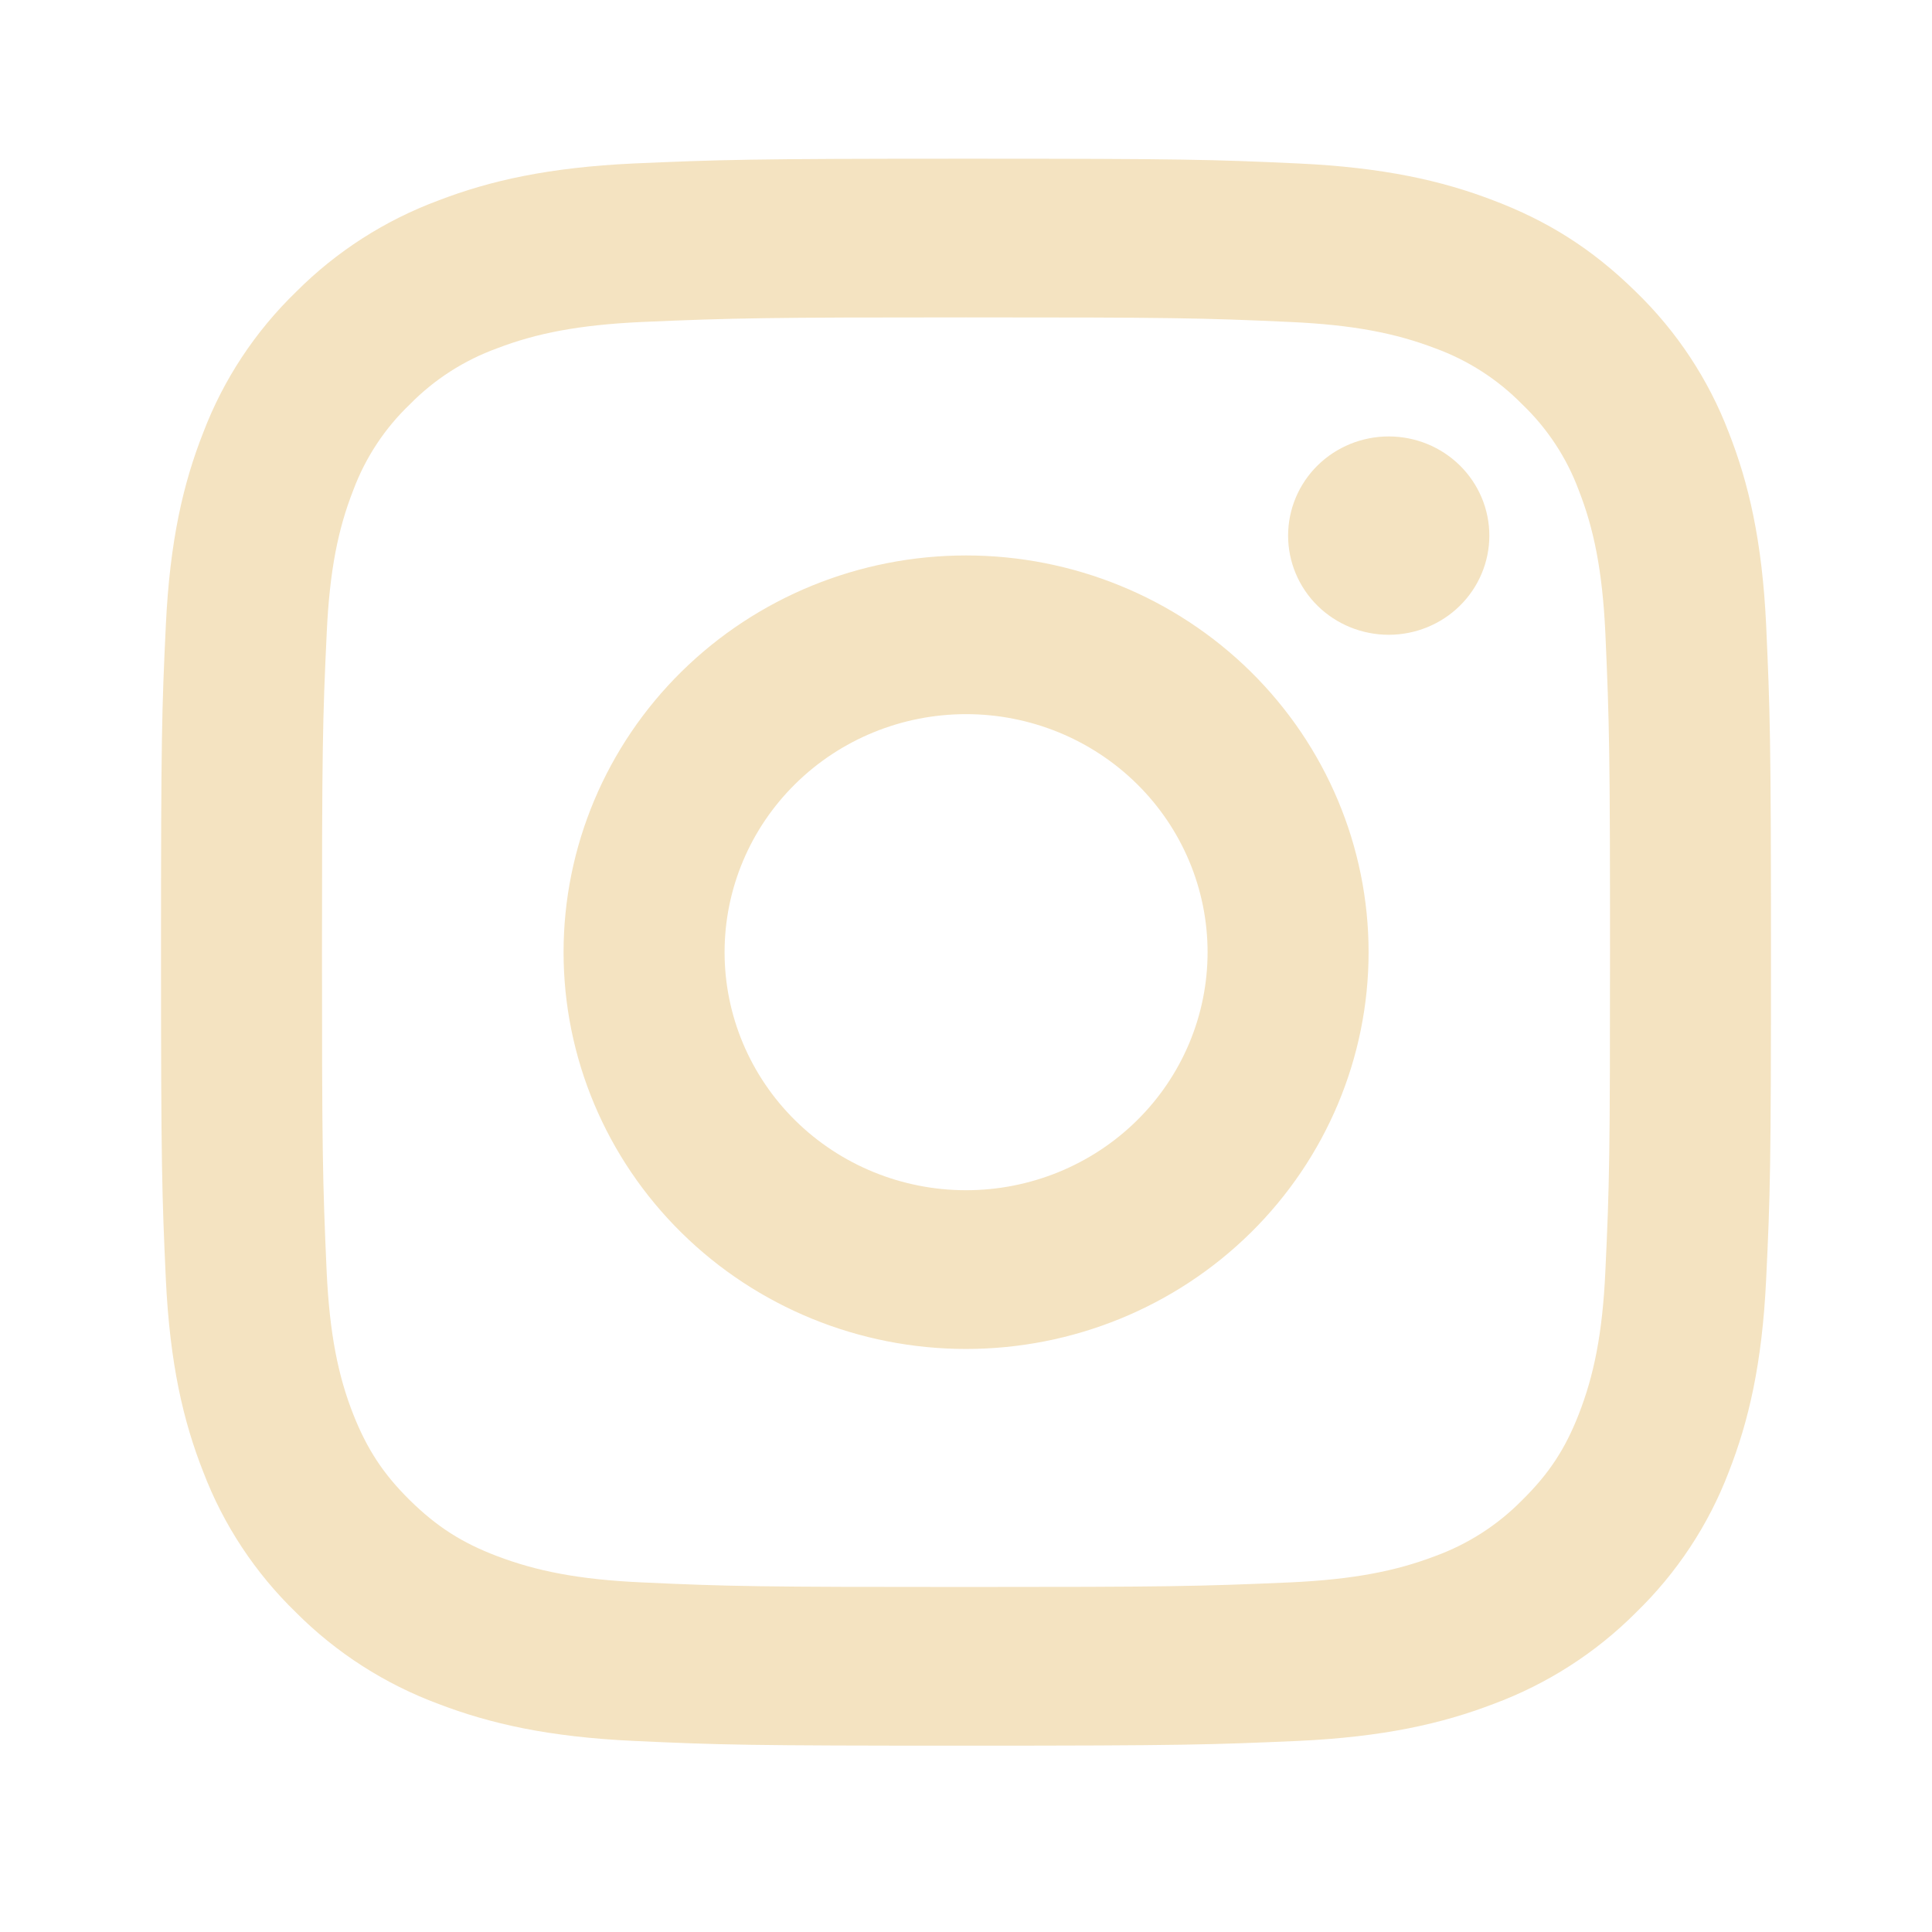 <svg width="50" height="50" viewBox="0 0 50 50" fill="none" xmlns="http://www.w3.org/2000/svg">
<path d="M25.002 18.482C23.345 18.482 21.755 19.131 20.583 20.287C19.411 21.442 18.752 23.009 18.752 24.643C18.752 26.277 19.411 27.844 20.583 28.999C21.755 30.154 23.345 30.803 25.002 30.803C26.66 30.803 28.25 30.154 29.422 28.999C30.594 27.844 31.252 26.277 31.252 24.643C31.252 23.009 30.594 21.442 29.422 20.287C28.25 19.131 26.66 18.482 25.002 18.482ZM25.002 14.375C27.765 14.375 30.414 15.457 32.368 17.382C34.321 19.308 35.419 21.92 35.419 24.643C35.419 27.366 34.321 29.978 32.368 31.903C30.414 33.829 27.765 34.911 25.002 34.911C22.239 34.911 19.59 33.829 17.637 31.903C15.683 29.978 14.585 27.366 14.585 24.643C14.585 21.92 15.683 19.308 17.637 17.382C19.59 15.457 22.239 14.375 25.002 14.375ZM38.544 13.862C38.544 14.542 38.27 15.195 37.781 15.677C37.293 16.158 36.63 16.428 35.94 16.428C35.249 16.428 34.587 16.158 34.098 15.677C33.61 15.195 33.336 14.542 33.336 13.862C33.336 13.181 33.61 12.528 34.098 12.046C34.587 11.565 35.249 11.295 35.94 11.295C36.63 11.295 37.293 11.565 37.781 12.046C38.27 12.528 38.544 13.181 38.544 13.862ZM25.002 8.214C19.848 8.214 19.006 8.229 16.608 8.333C14.975 8.409 13.879 8.625 12.863 9.015C12.012 9.324 11.243 9.817 10.613 10.459C9.961 11.08 9.46 11.838 9.146 12.677C8.75 13.683 8.531 14.761 8.456 16.369C8.348 18.636 8.333 19.429 8.333 24.643C8.333 29.725 8.348 30.553 8.454 32.917C8.531 34.525 8.75 35.607 9.144 36.607C9.498 37.5 9.915 38.143 10.606 38.825C11.308 39.515 11.96 39.928 12.856 40.269C13.886 40.661 14.981 40.878 16.606 40.952C18.906 41.059 19.71 41.071 25 41.071C30.156 41.071 30.996 41.057 33.394 40.952C35.023 40.876 36.119 40.661 37.138 40.273C37.988 39.964 38.757 39.47 39.388 38.829C40.09 38.139 40.508 37.496 40.854 36.611C41.25 35.601 41.471 34.52 41.546 32.915C41.654 30.649 41.667 29.855 41.667 24.643C41.667 19.562 41.652 18.733 41.546 16.369C41.469 14.763 41.248 13.679 40.854 12.677C40.541 11.838 40.041 11.081 39.39 10.459C38.759 9.817 37.99 9.322 37.14 9.013C36.119 8.623 35.023 8.407 33.394 8.333C31.096 8.227 30.292 8.214 25 8.214M25 4.107C30.66 4.107 31.367 4.128 33.59 4.23C35.806 4.333 37.319 4.676 38.646 5.185C40.021 5.707 41.179 6.413 42.338 7.553C43.397 8.579 44.217 9.821 44.74 11.192C45.254 12.5 45.604 13.991 45.708 16.178C45.806 18.367 45.833 19.063 45.833 24.643C45.833 30.222 45.813 30.919 45.708 33.108C45.604 35.297 45.254 36.783 44.74 38.094C44.217 39.465 43.397 40.706 42.338 41.733C41.297 42.777 40.037 43.585 38.646 44.1C37.319 44.608 35.806 44.953 33.59 45.055C31.367 45.152 30.66 45.178 25 45.178C19.34 45.178 18.633 45.158 16.41 45.055C14.194 44.953 12.683 44.608 11.354 44.1C9.964 43.585 8.704 42.777 7.663 41.733C6.603 40.706 5.783 39.465 5.261 38.094C4.744 36.786 4.396 35.295 4.292 33.108C4.192 30.919 4.167 30.222 4.167 24.643C4.167 19.063 4.188 18.367 4.292 16.178C4.396 13.989 4.744 12.502 5.261 11.192C5.783 9.821 6.603 8.579 7.663 7.553C8.704 6.508 9.964 5.7 11.354 5.185C12.681 4.676 14.192 4.333 16.41 4.23C18.636 4.134 19.342 4.107 25.002 4.107" fill="#F4E3C1"/>
</svg>
